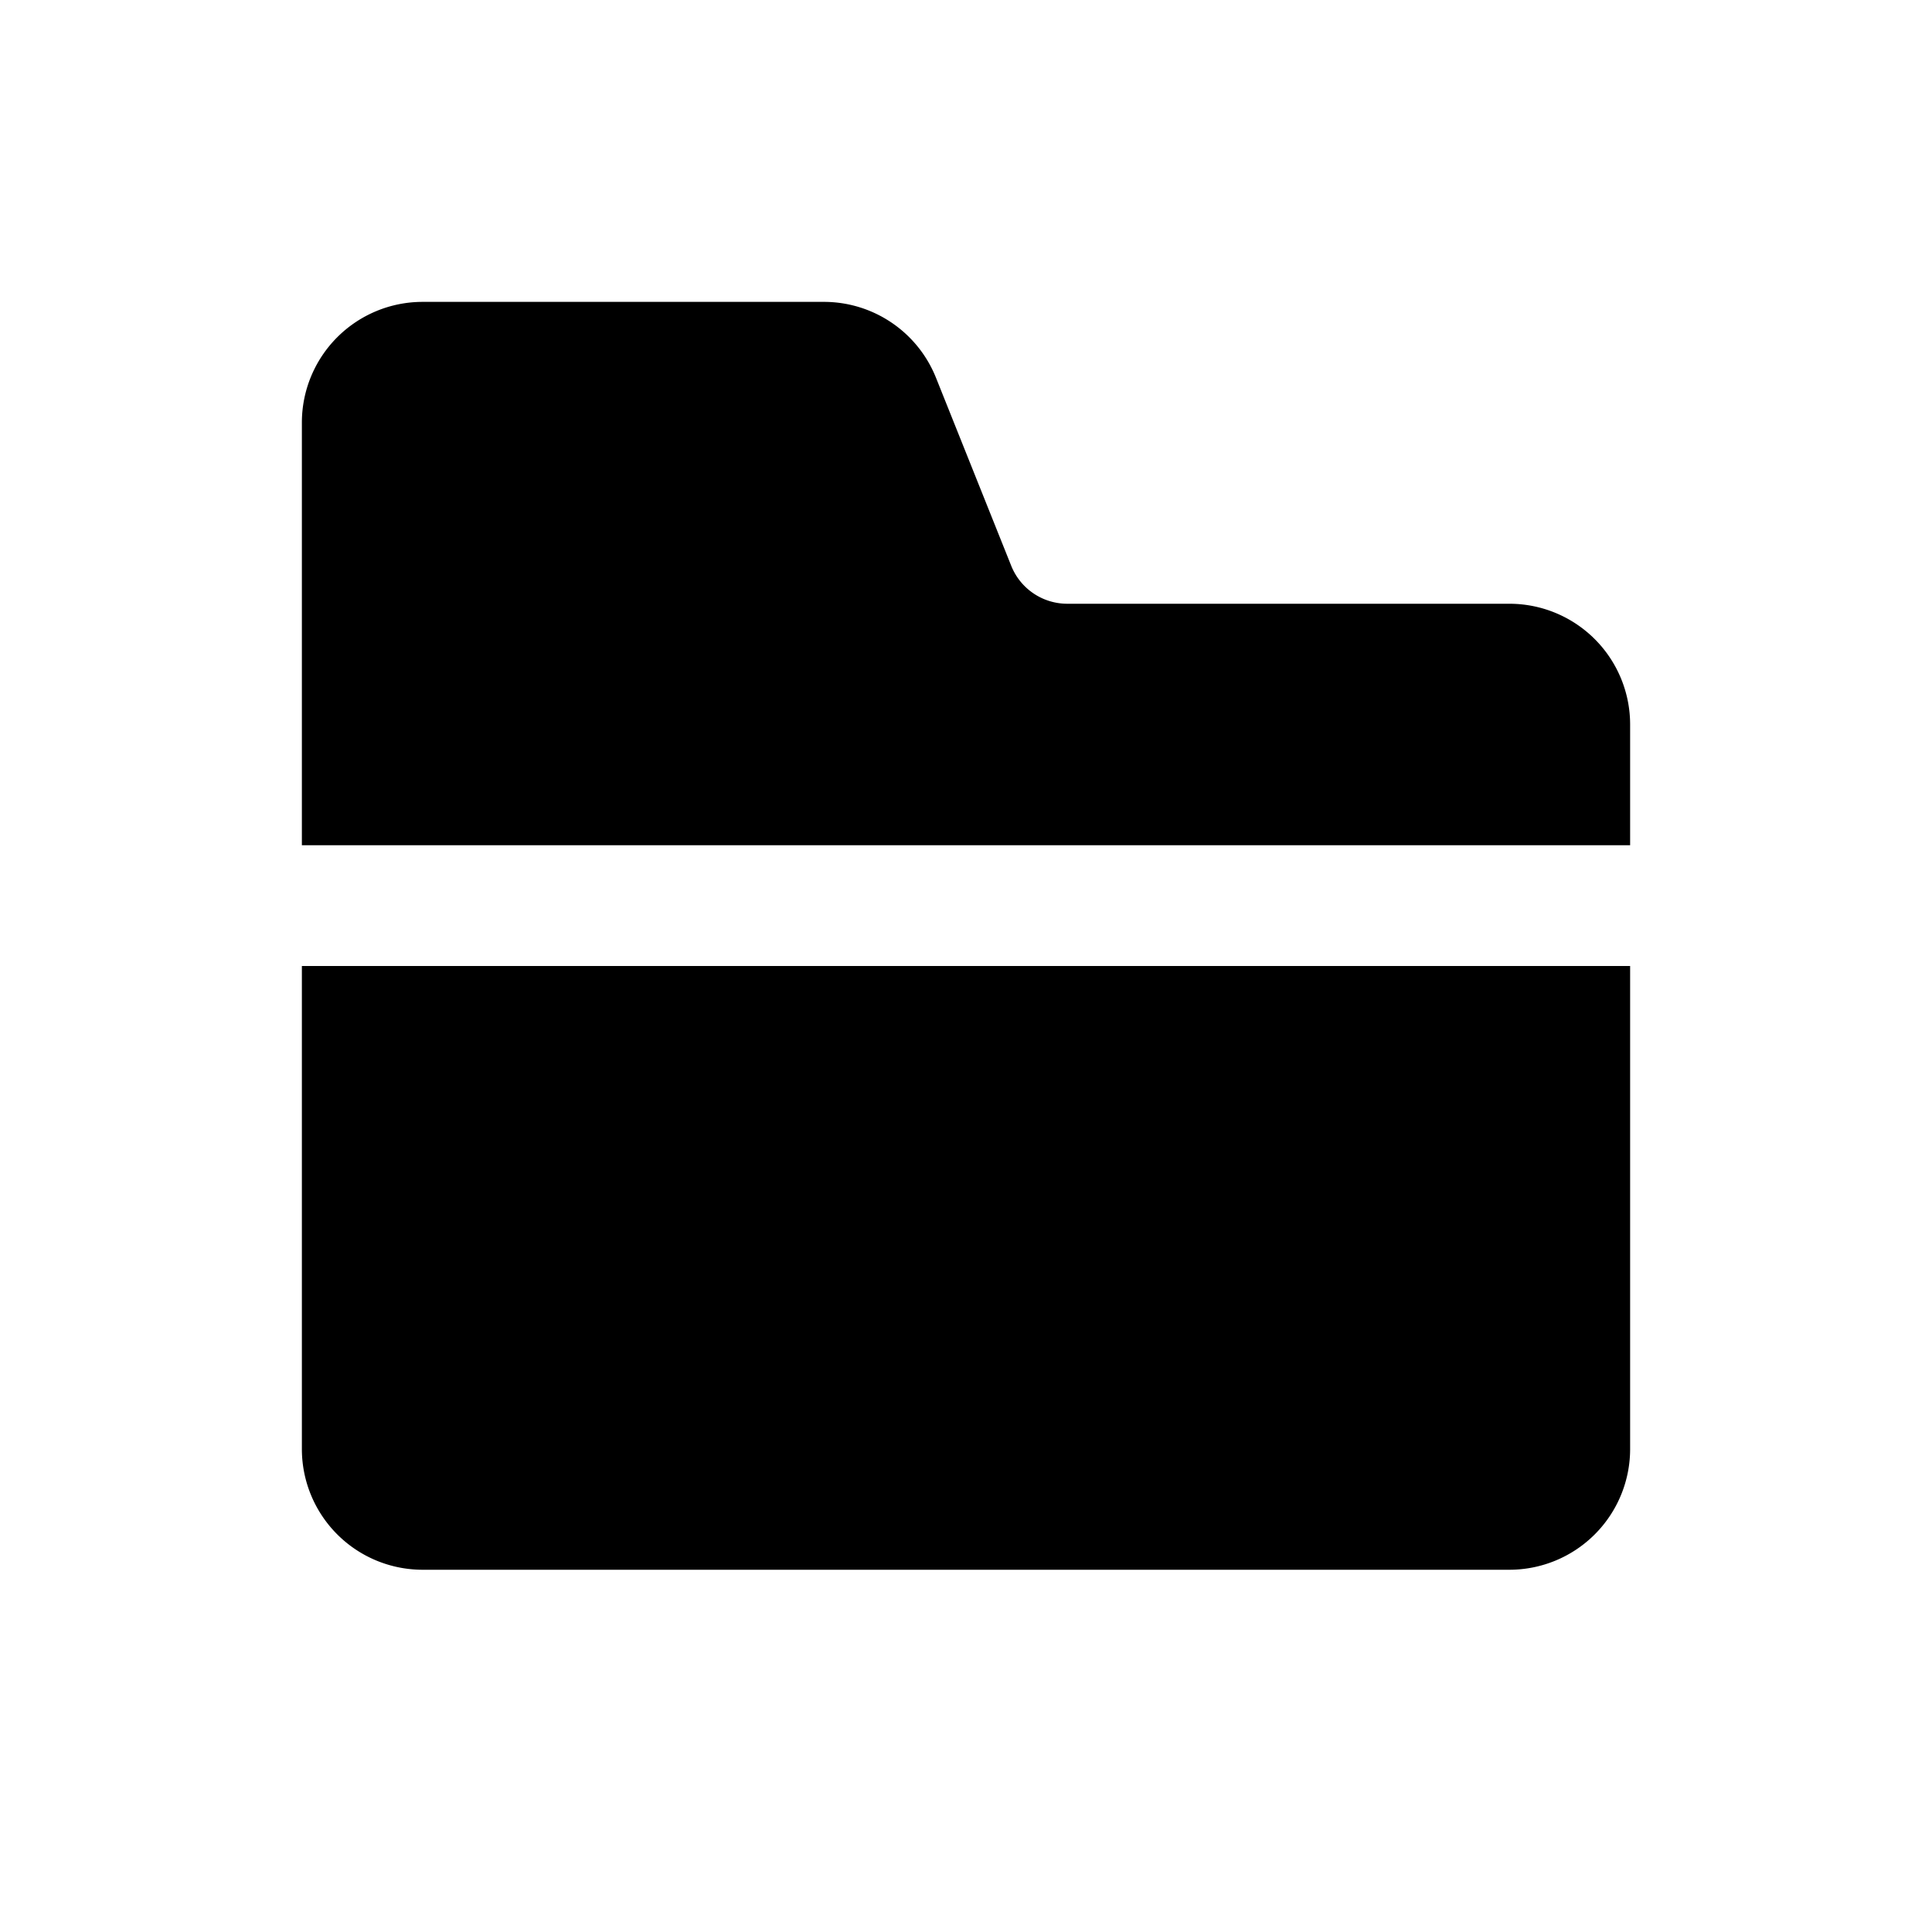 <svg xmlns="http://www.w3.org/2000/svg" fill="none" viewBox="0 0 32 32" class="acv-icon"><path fill="currentColor" d="M13.646 5a2 2 0 0 1 1.857 1.257l1.246 3.114a1 1 0 0 0 .928.629H25a2 2 0 0 1 2 2v2H5V7a2 2 0 0 1 2-2h6.646ZM5 16v8a2 2 0 0 0 2 2h18a2 2 0 0 0 2-2v-8H5Z"/></svg>